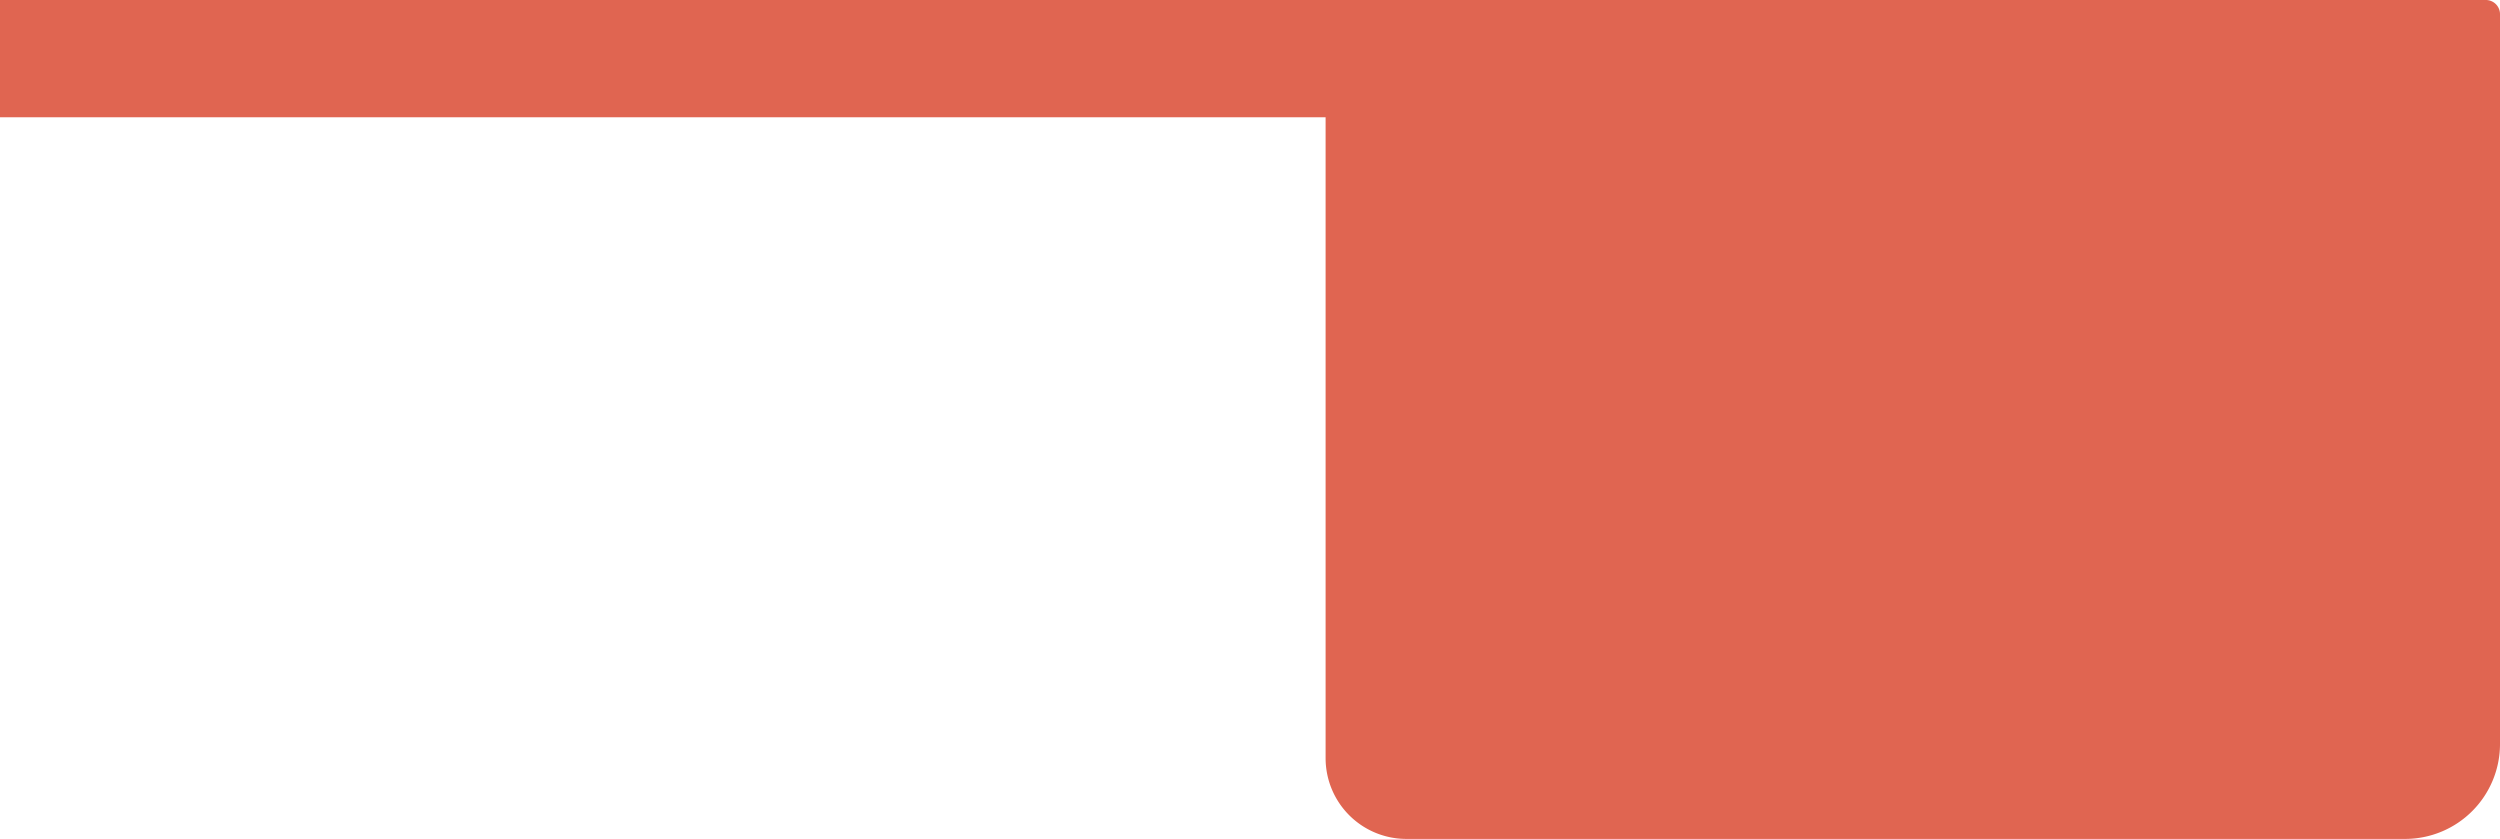 <svg xmlns="http://www.w3.org/2000/svg" viewBox="0 0 58.2 19.53"><defs><style>.cls-1{fill:#e06551;}</style></defs><g id="Layer_2" data-name="Layer 2"><g id="cups"><rect class="cls-1" width="31.25" height="2.73"/><path class="cls-1" d="M56,19.53H32.74a1.88,1.88,0,0,1-1.88-1.88V.33A.33.33,0,0,1,31.19,0H57.87a.33.33,0,0,1,.33.33v17A2.21,2.21,0,0,1,56,19.53Z"/></g></g></svg>